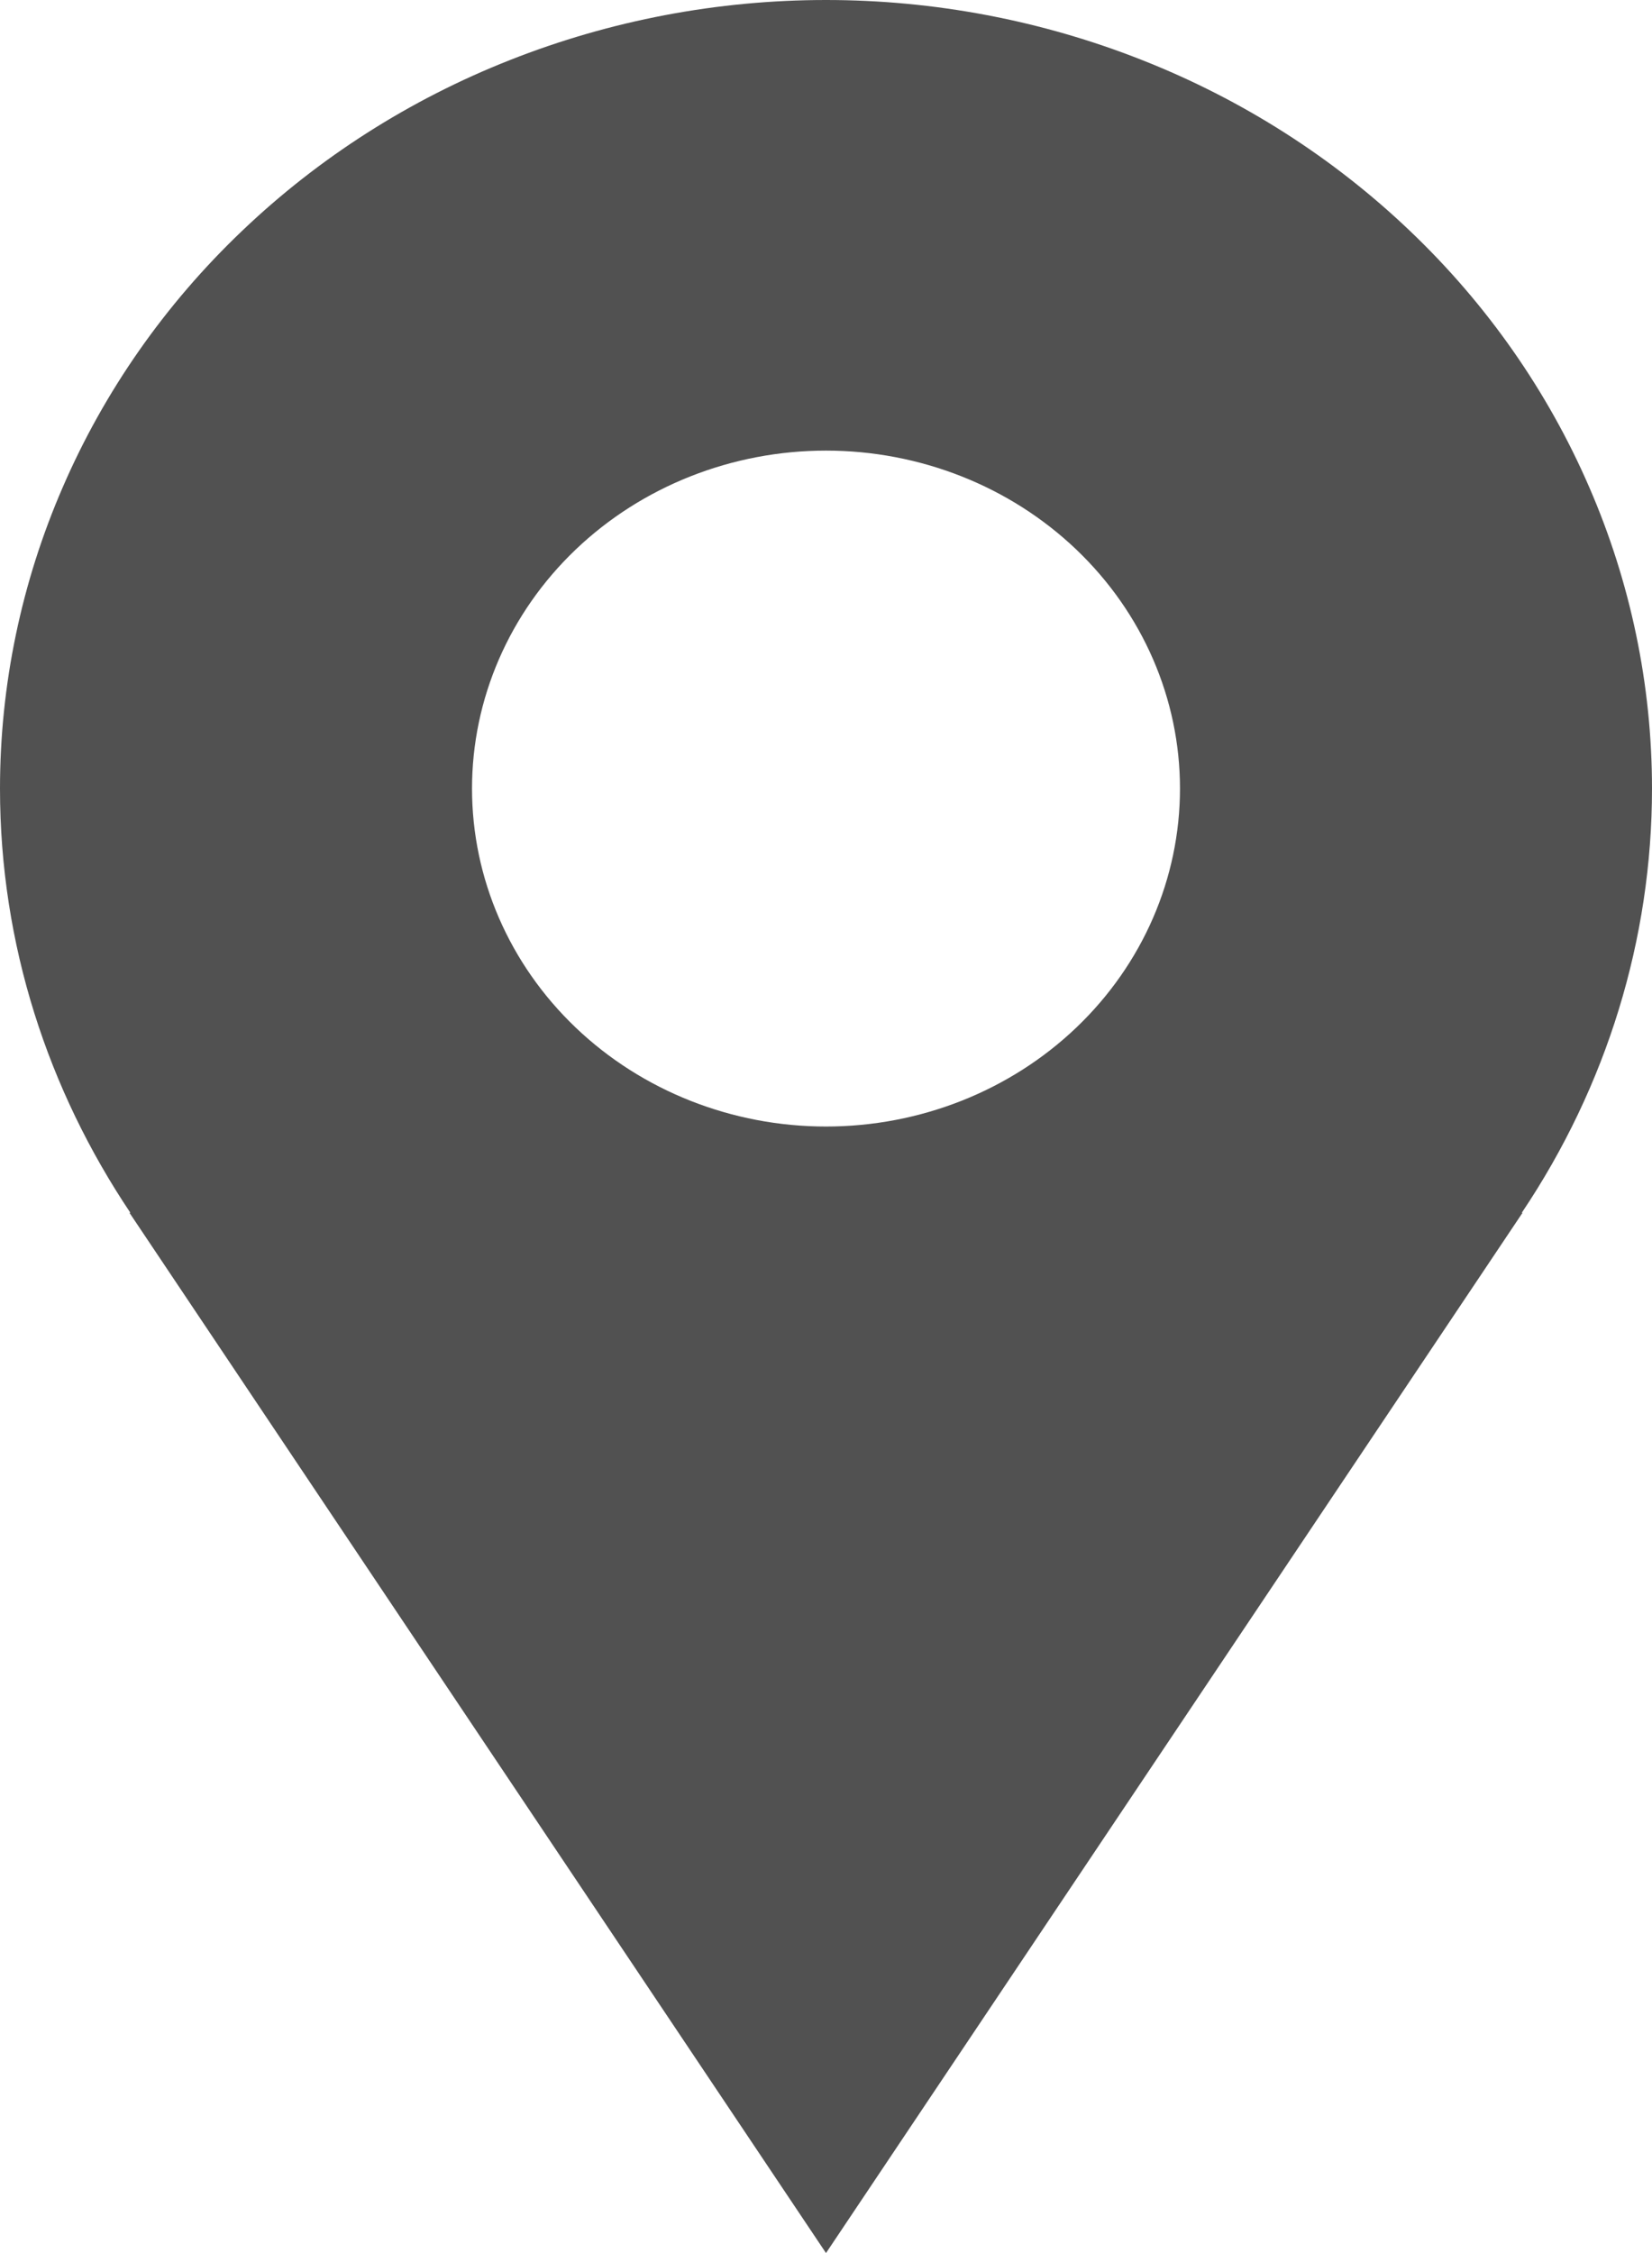 <svg width="11" height="15" viewBox="0 0 11 15" fill="none" xmlns="http://www.w3.org/2000/svg">
<path d="M11 5.25C11 4.561 10.858 3.878 10.581 3.241C10.305 2.604 9.9 2.025 9.389 1.538C8.878 1.05 8.272 0.663 7.605 0.4C6.937 0.136 6.222 0 5.5 0C4.778 0 4.063 0.136 3.395 0.4C2.728 0.663 2.122 1.05 1.611 1.538C1.1 2.025 0.695 2.604 0.419 3.241C0.142 3.878 -1.07627e-08 4.561 0 5.25C0 6.29 0.321 7.258 0.868 8.074H0.862L5.5 15L10.138 8.074H10.133C10.699 7.231 11 6.251 11 5.25ZM5.5 7.5C4.875 7.5 4.275 7.263 3.833 6.841C3.391 6.419 3.143 5.847 3.143 5.25C3.143 4.653 3.391 4.081 3.833 3.659C4.275 3.237 4.875 3 5.5 3C6.125 3 6.725 3.237 7.167 3.659C7.609 4.081 7.857 4.653 7.857 5.25C7.857 5.847 7.609 6.419 7.167 6.841C6.725 7.263 6.125 7.5 5.5 7.5Z" fill="#515151"/>
</svg>
